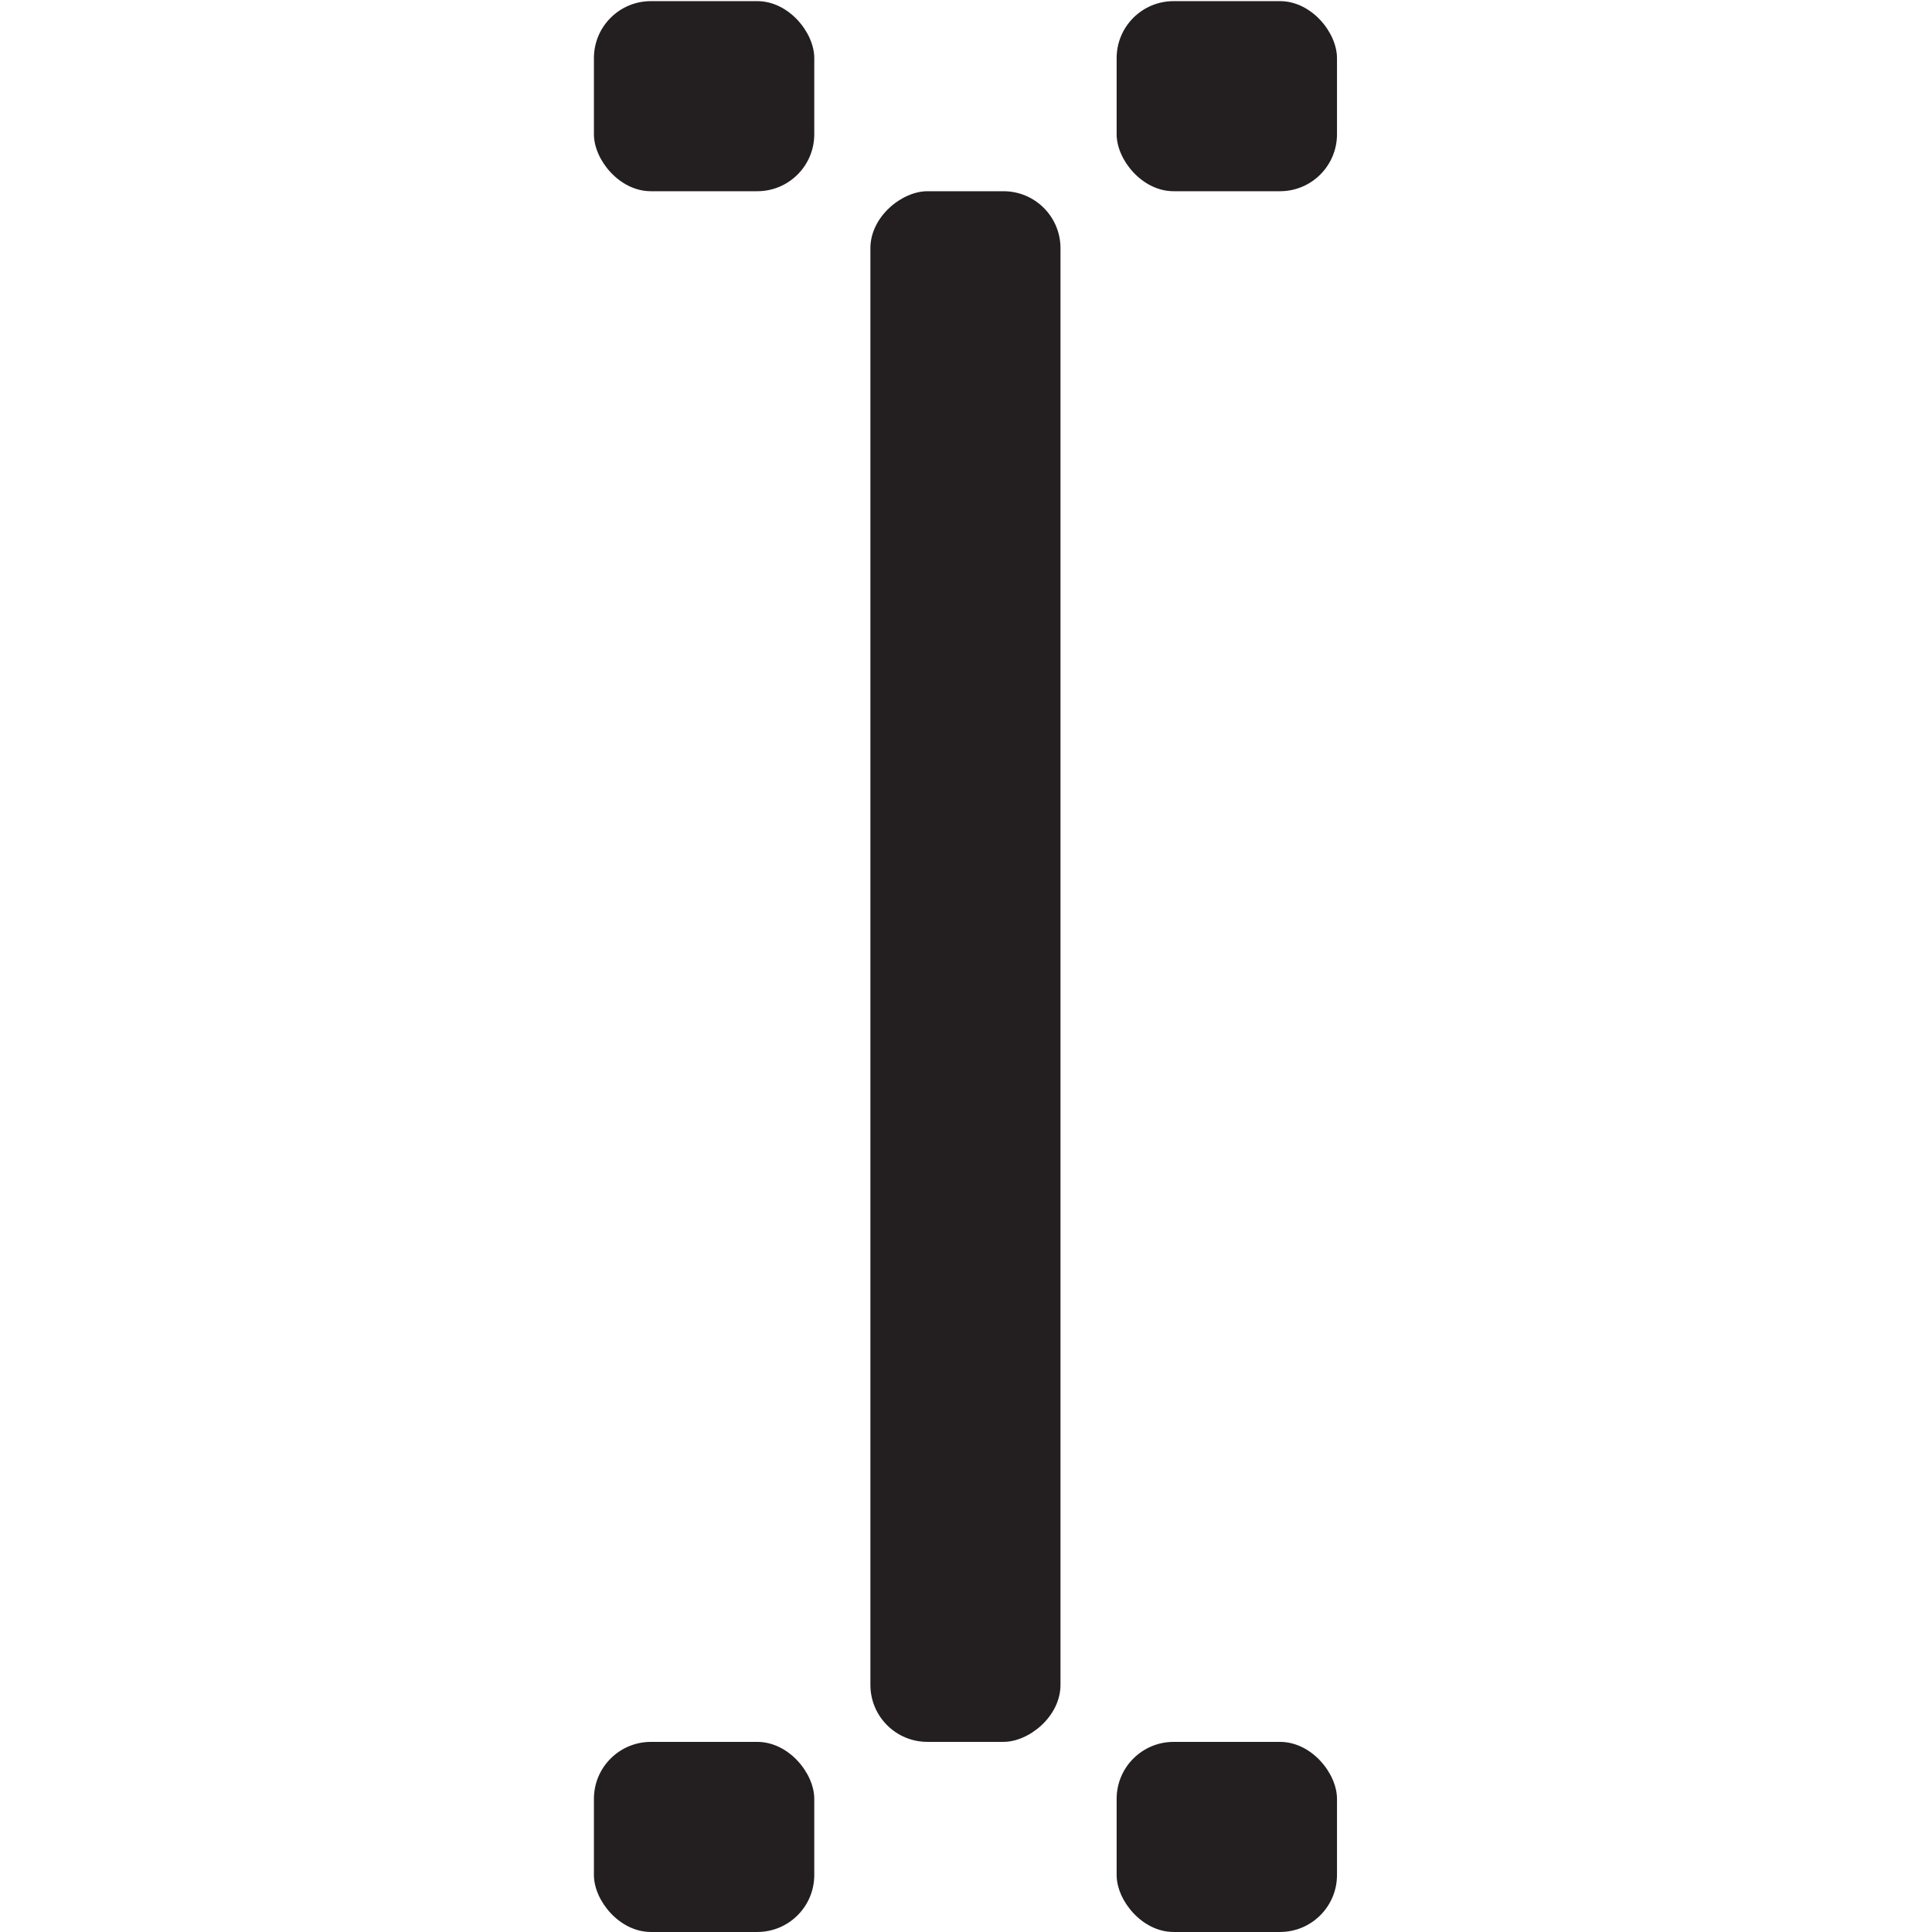 <?xml version="1.0" encoding="UTF-8"?>
<svg id="Layer_91" data-name="Layer 91" xmlns="http://www.w3.org/2000/svg" viewBox="0 0 850.91 850.91">
  <defs>
    <style>
      .cls-1 {
        fill: #231f20;
        stroke-width: 0px;
      }
    </style>
  </defs>
  <rect class="cls-1" x="83.74" y="383.84" width="682.95" height="83.72" rx="25.09" ry="25.09" transform="translate(850.91 .48) rotate(90)"/>
  <rect class="cls-1" x="261.59" y="767.17" width="97.05" height="83.72" rx="25.09" ry="25.09" transform="translate(620.22 1618.07) rotate(180)"/>
  <rect class="cls-1" x="261.59" y=".5" width="97.05" height="83.72" rx="25.09" ry="25.09" transform="translate(620.22 84.72) rotate(180)"/>
  <rect class="cls-1" x="491.8" y="767.17" width="97.05" height="83.72" rx="25.09" ry="25.09" transform="translate(1080.65 1618.07) rotate(180)"/>
  <rect class="cls-1" x="491.8" y=".5" width="97.05" height="83.72" rx="25.09" ry="25.09" transform="translate(1080.65 84.72) rotate(180)"/>
</svg>